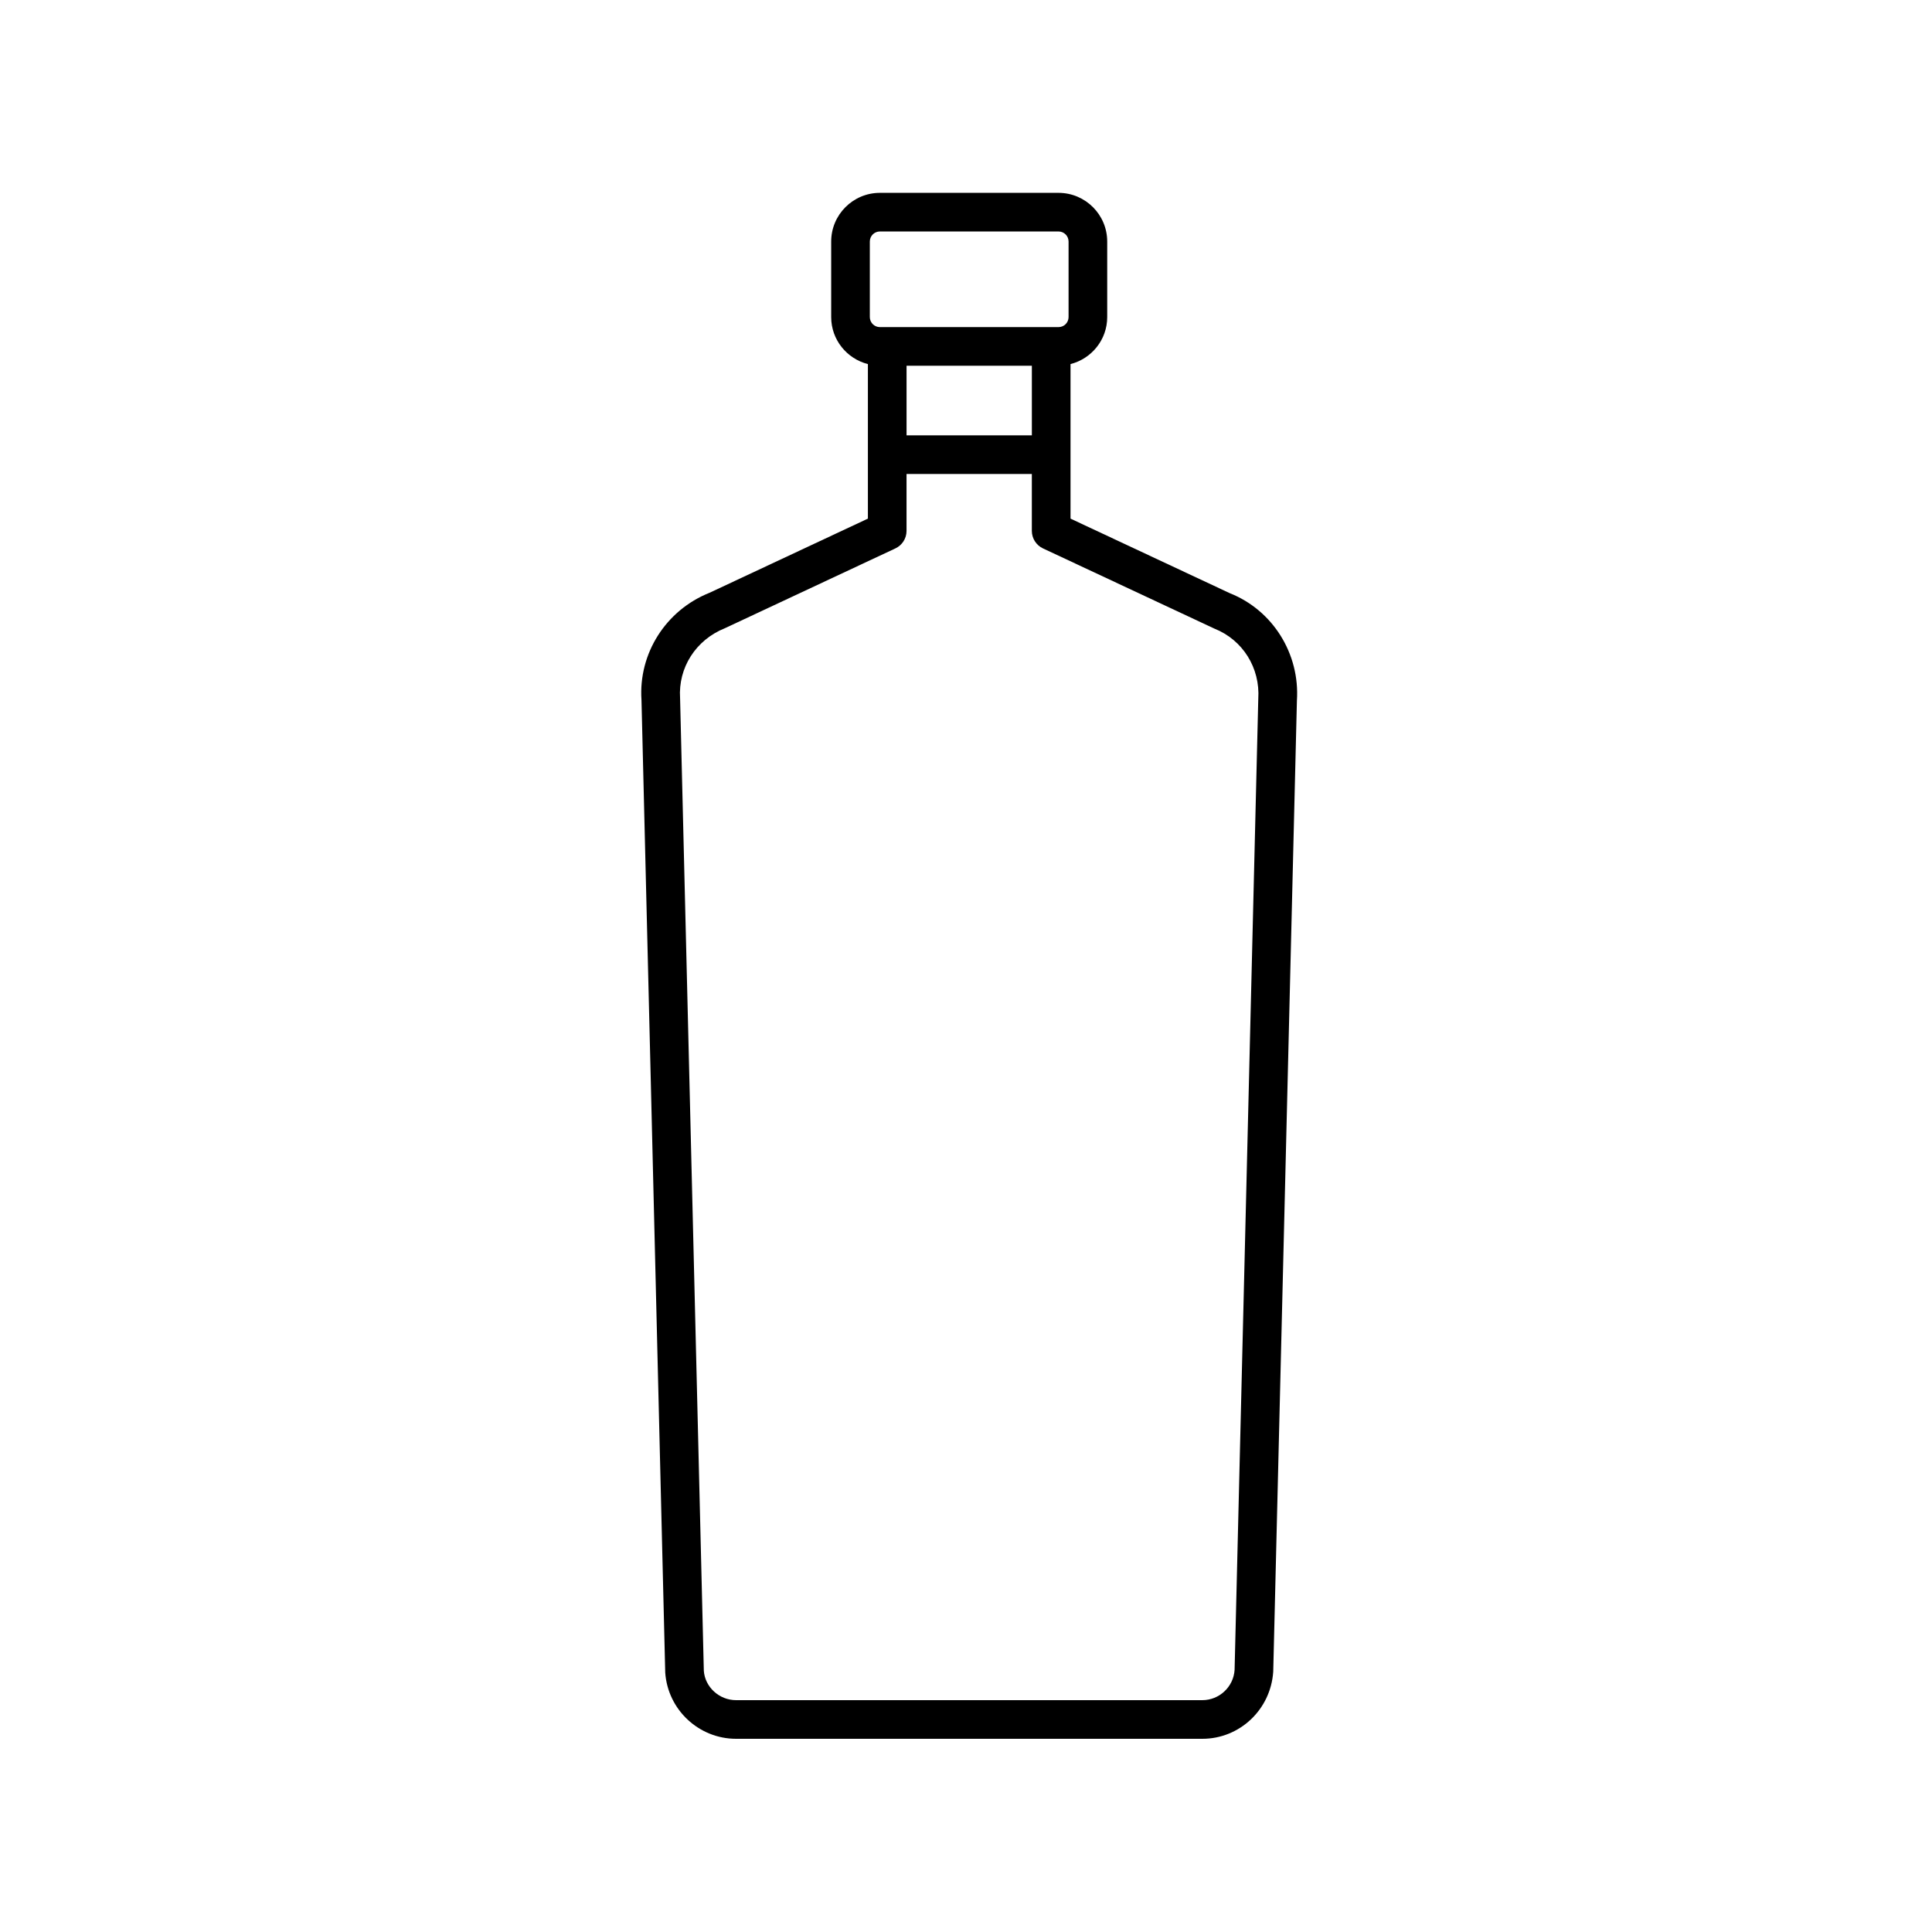 <svg xmlns="http://www.w3.org/2000/svg" xmlns:xlink="http://www.w3.org/1999/xlink" version="1.1" x="0px" y="0px" viewBox="0 0 100 100" style="enable-background:new 0 0 100 100;"><path id='bottle-path' d="M38.099,90h24.135c1.927,0,3.537-1.507,3.668-3.473l1.226-50.259  c0.161-2.439-1.257-4.685-3.473-5.564l-8.245-3.86v-7.999  c1.089-0.278,1.899-1.259,1.899-2.433v-3.91c0-1.39-1.13-2.52-2.52-2.52  h-9.247c-1.39,0-2.52,1.13-2.52,2.52v3.91c0,1.174,0.811,2.156,1.9,2.433  V26.844l-8.192,3.836c-2.271,0.904-3.688,3.15-3.527,5.546l1.229,50.343  C34.561,88.493,36.171,90,38.099,90z M46.923,18.931h6.486v3.602h-6.486V18.931z   M45.022,12.501c0-0.287,0.233-0.52,0.52-0.52h9.247  c0.286,0,0.52,0.233,0.52,0.52v3.91c0,0.287-0.233,0.52-0.52,0.52h-9.247  c-0.286,0-0.52-0.233-0.52-0.52V12.501z M37.524,32.515l8.822-4.13  c0.352-0.165,0.576-0.518,0.576-0.906v-2.947h6.486v2.947  c0,0.388,0.225,0.741,0.576,0.906l8.875,4.153c1.462,0.582,2.374,2.027,2.269,3.639  l-1.226,50.259C63.845,87.313,63.111,88,62.233,88H38.099  c-0.879,0-1.612-0.687-1.669-1.521l-1.229-50.343  C35.097,34.566,36.009,33.121,37.524,32.515z"/></svg>